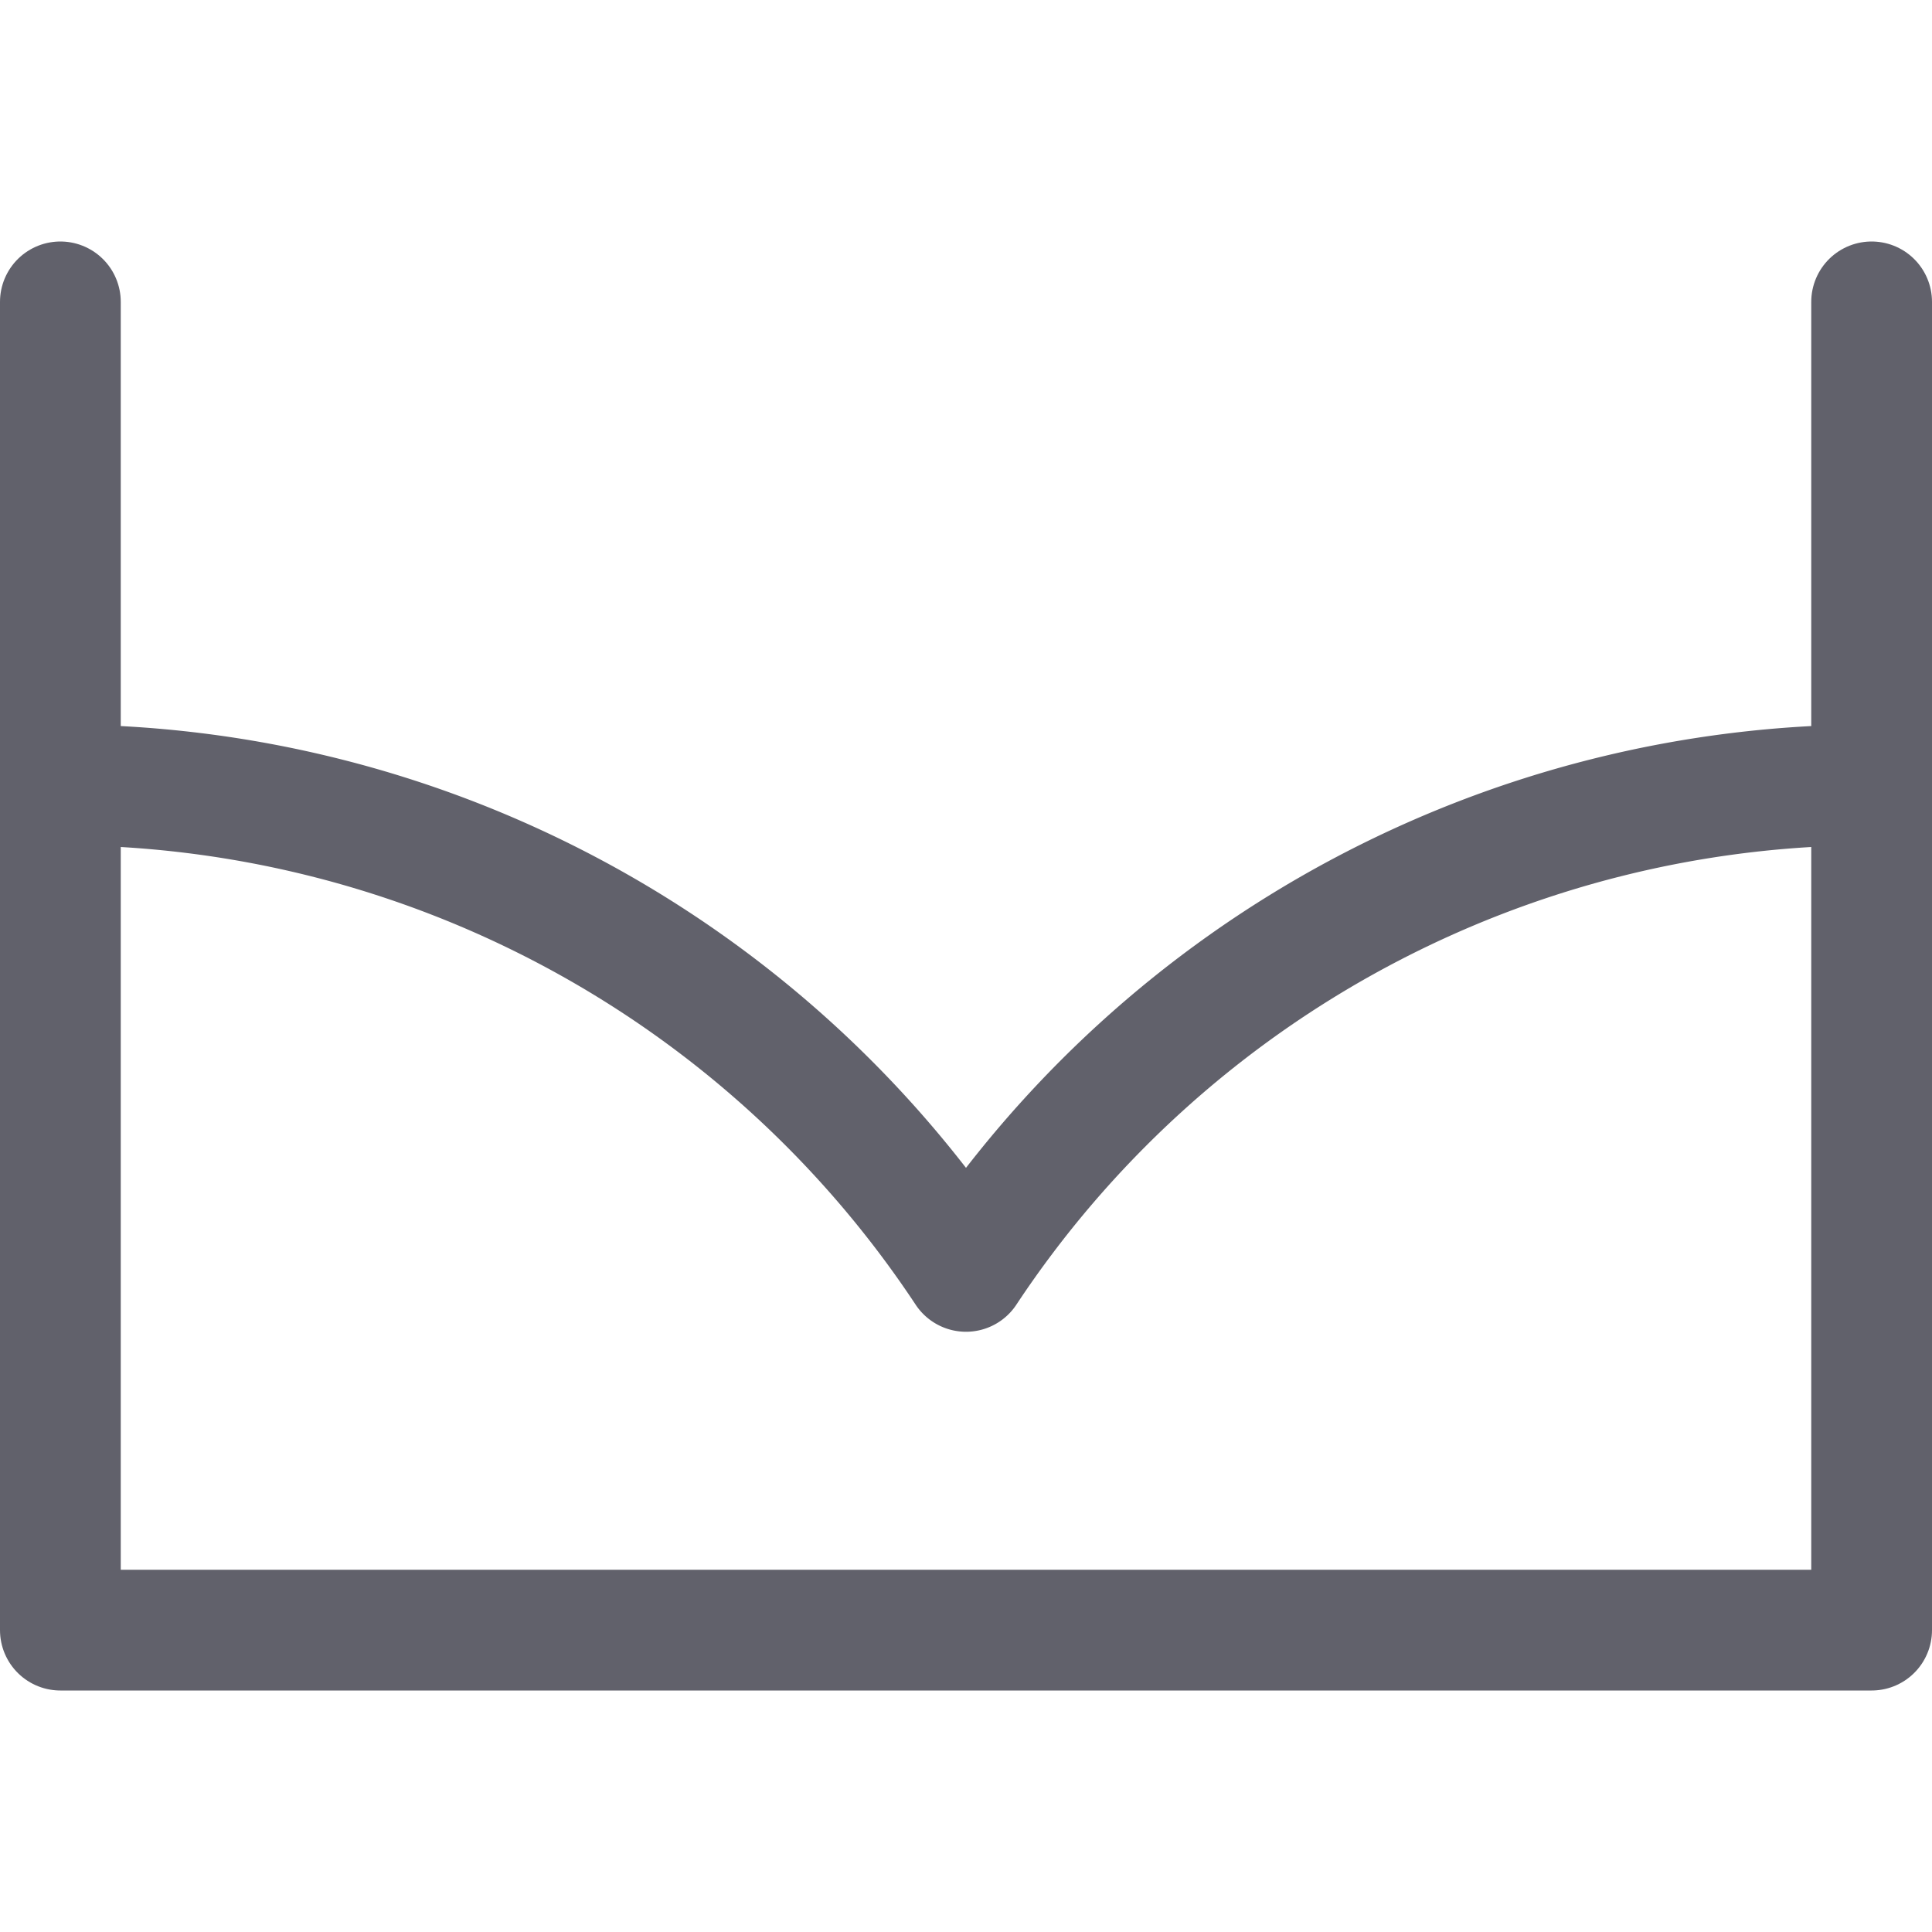 <svg xmlns="http://www.w3.org/2000/svg" height="16" width="16" viewBox="0 0 16 16"><title>bra 2</title><g fill="#61616b" class="nc-icon-wrapper"><path d="M15.5,6.5A8.989,8.989,0,0,0,8,10.529,8.989,8.989,0,0,0,.5,6.5" fill="none" stroke="#61616b" stroke-linecap="round" stroke-linejoin="round" data-color="color-2"></path> <polyline points="15.5 2.5 15.5 13.5 0.5 13.5 0.5 2.5" fill="none" stroke="#61616b" stroke-linecap="round" stroke-linejoin="round"></polyline></g></svg>